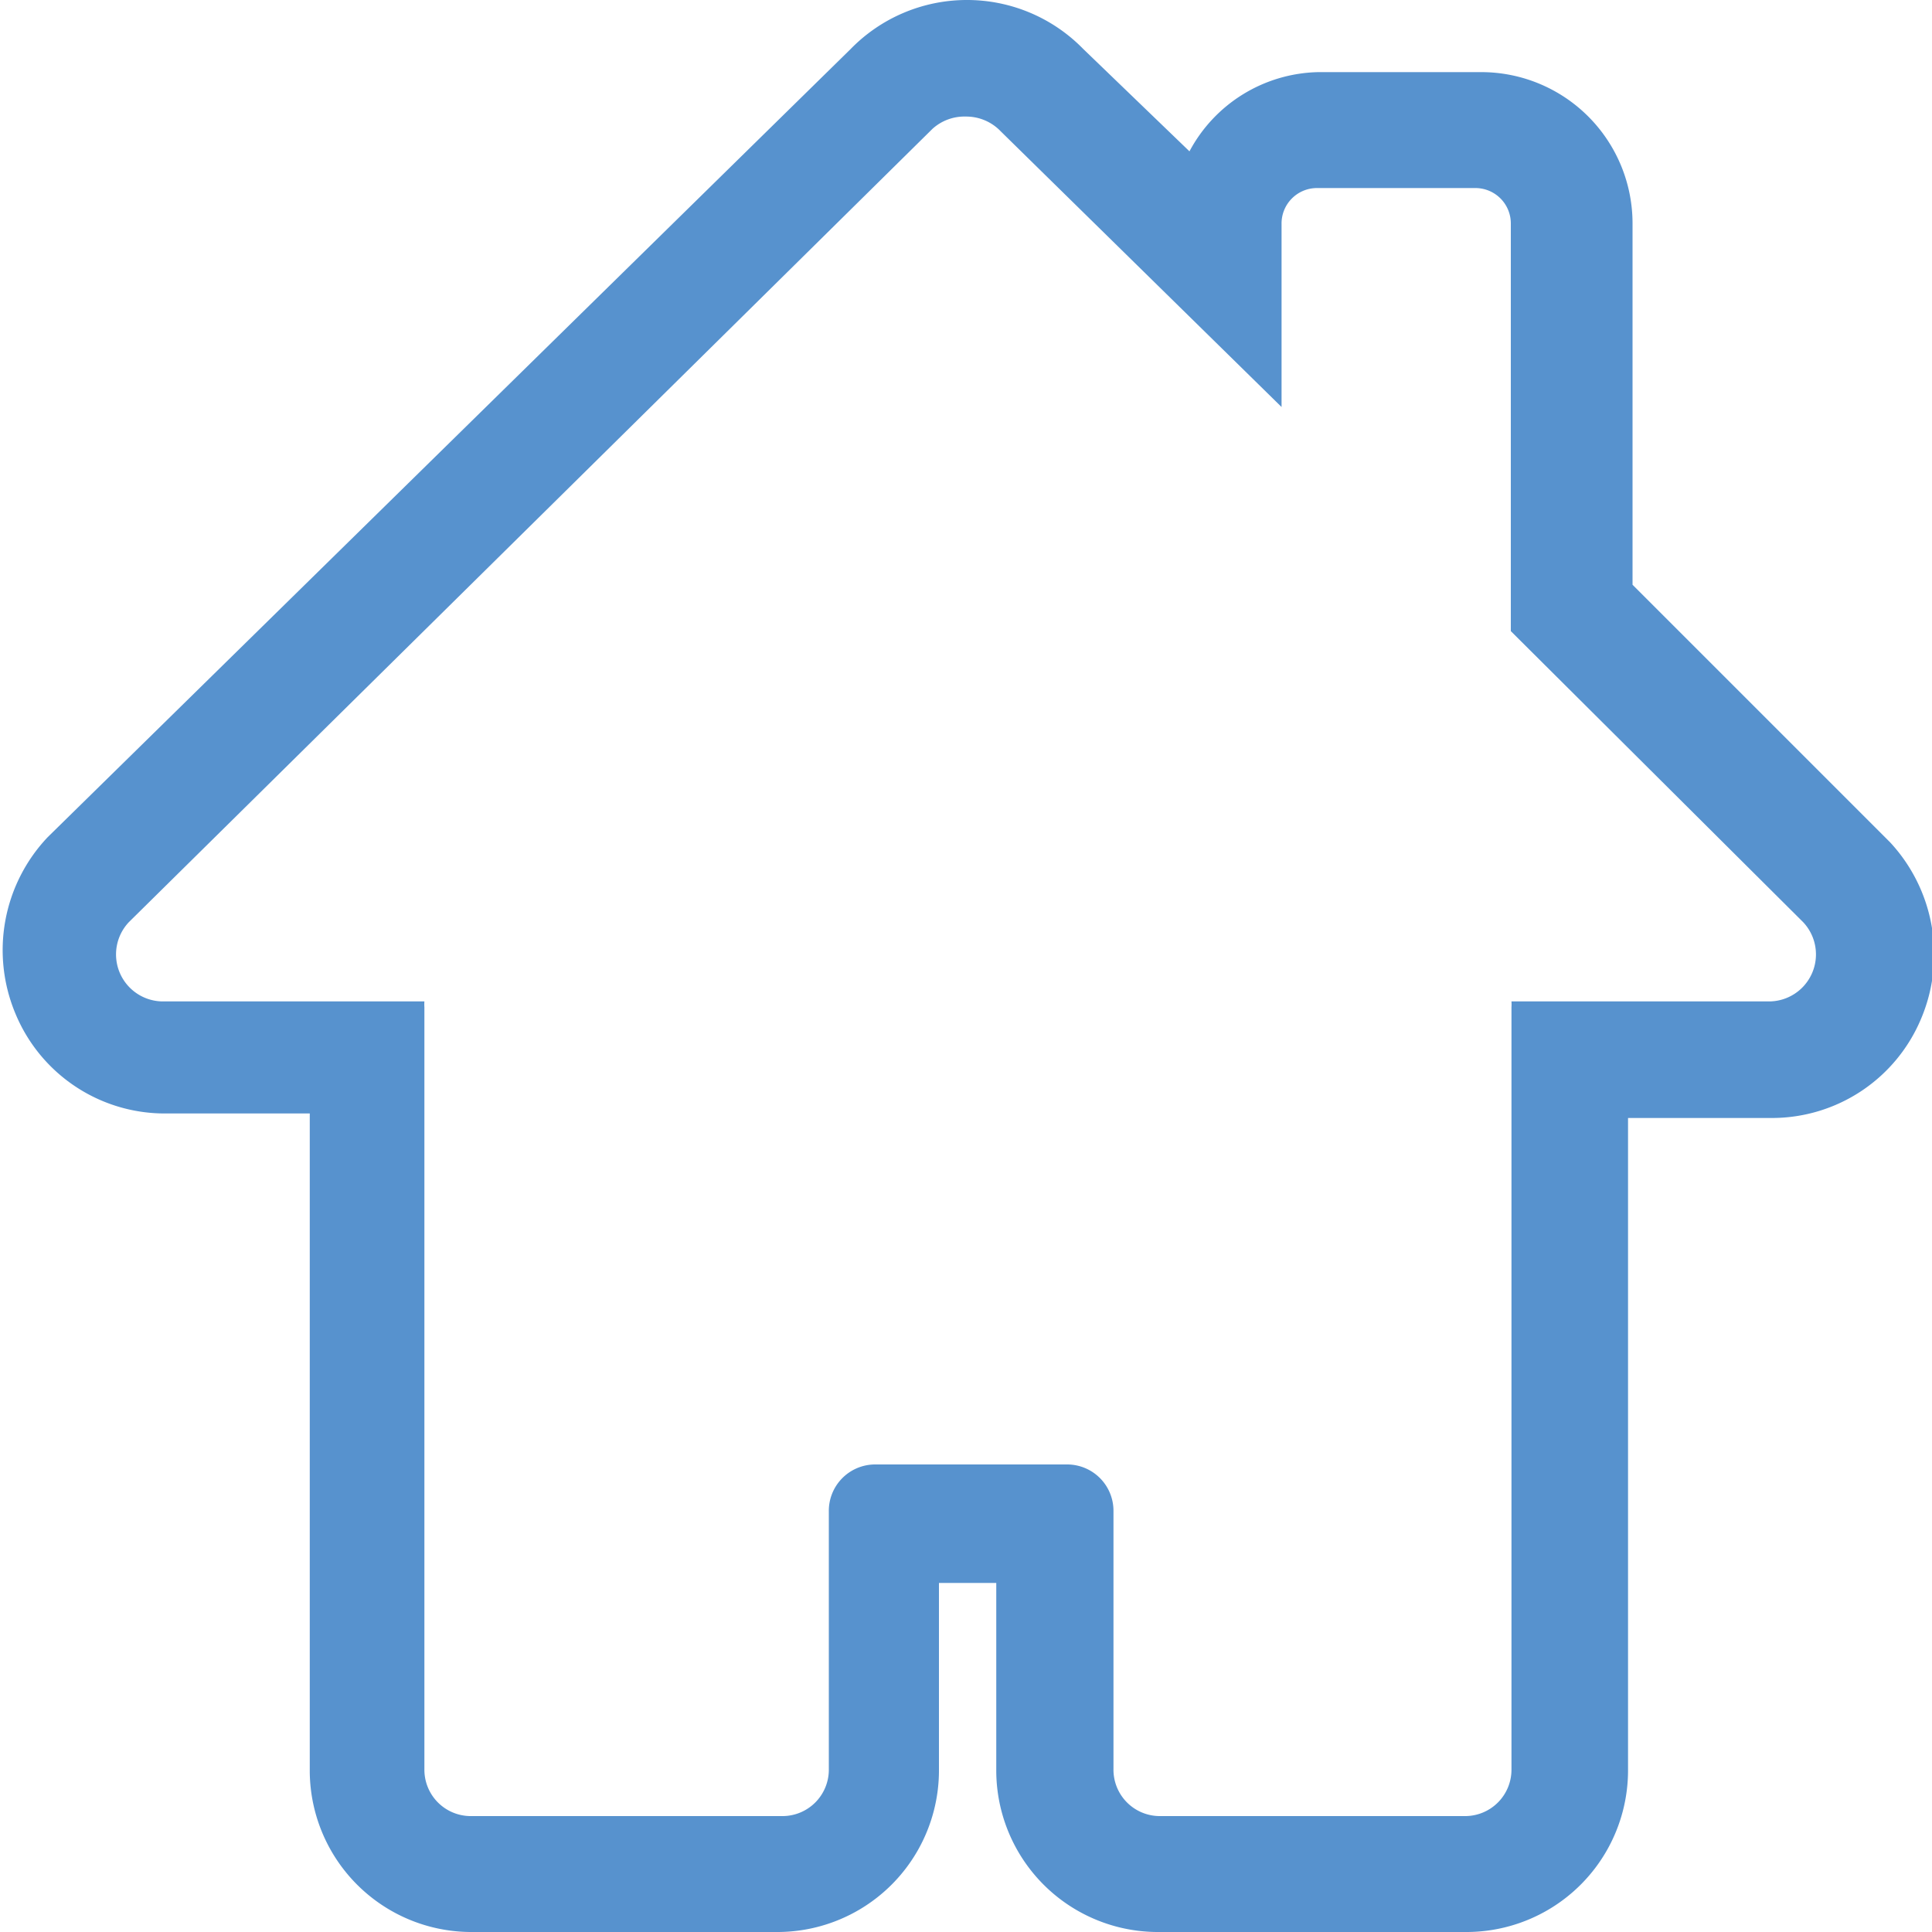 <svg xmlns="http://www.w3.org/2000/svg" viewBox="0 0 30 30"><defs><style>.cls-1{fill:#5792ce;}</style></defs><title>home hover</title><g id="Layer_2" data-name="Layer 2"><g id="annotations"><path class="cls-1" d="M15,1.81a.74.74,0,0,1,.54.23l4.36,4.28V3.48a.55.55,0,0,1,.55-.56h2.46a.55.55,0,0,1,.55.56V9.8L28,14.32a.73.73,0,0,1-.53,1.23h-4a.64.64,0,0,1,0,.09V27.47a.72.72,0,0,1-.71.73H18a.72.72,0,0,1-.71-.73v-4a.72.72,0,0,0-.71-.73h-3a.72.72,0,0,0-.71.73v4a.72.72,0,0,1-.71.73H7.3a.72.72,0,0,1-.71-.73V15.64a.64.64,0,0,1,0-.09H2.52A.73.73,0,0,1,2,14.32L14.48,2A.74.74,0,0,1,15,1.81M15,0a2.52,2.52,0,0,0-1.79.76L.74,13l0,0,0,0a2.55,2.55,0,0,0-.5,2.74,2.51,2.51,0,0,0,2.32,1.55H4.81V27.47A2.51,2.51,0,0,0,7.3,30h4.79a2.51,2.51,0,0,0,2.49-2.53V24.58h.89v2.89A2.51,2.51,0,0,0,18,30h4.79a2.51,2.51,0,0,0,2.49-2.53V17.36h2.24a2.51,2.51,0,0,0,2.31-1.54,2.56,2.56,0,0,0-.48-2.74l0,0,0,0-4-4V3.48a2.35,2.35,0,0,0-2.33-2.36H20.47a2.32,2.32,0,0,0-2,1.23L16.82.76A2.52,2.52,0,0,0,15,0Z"/></g></g></svg>